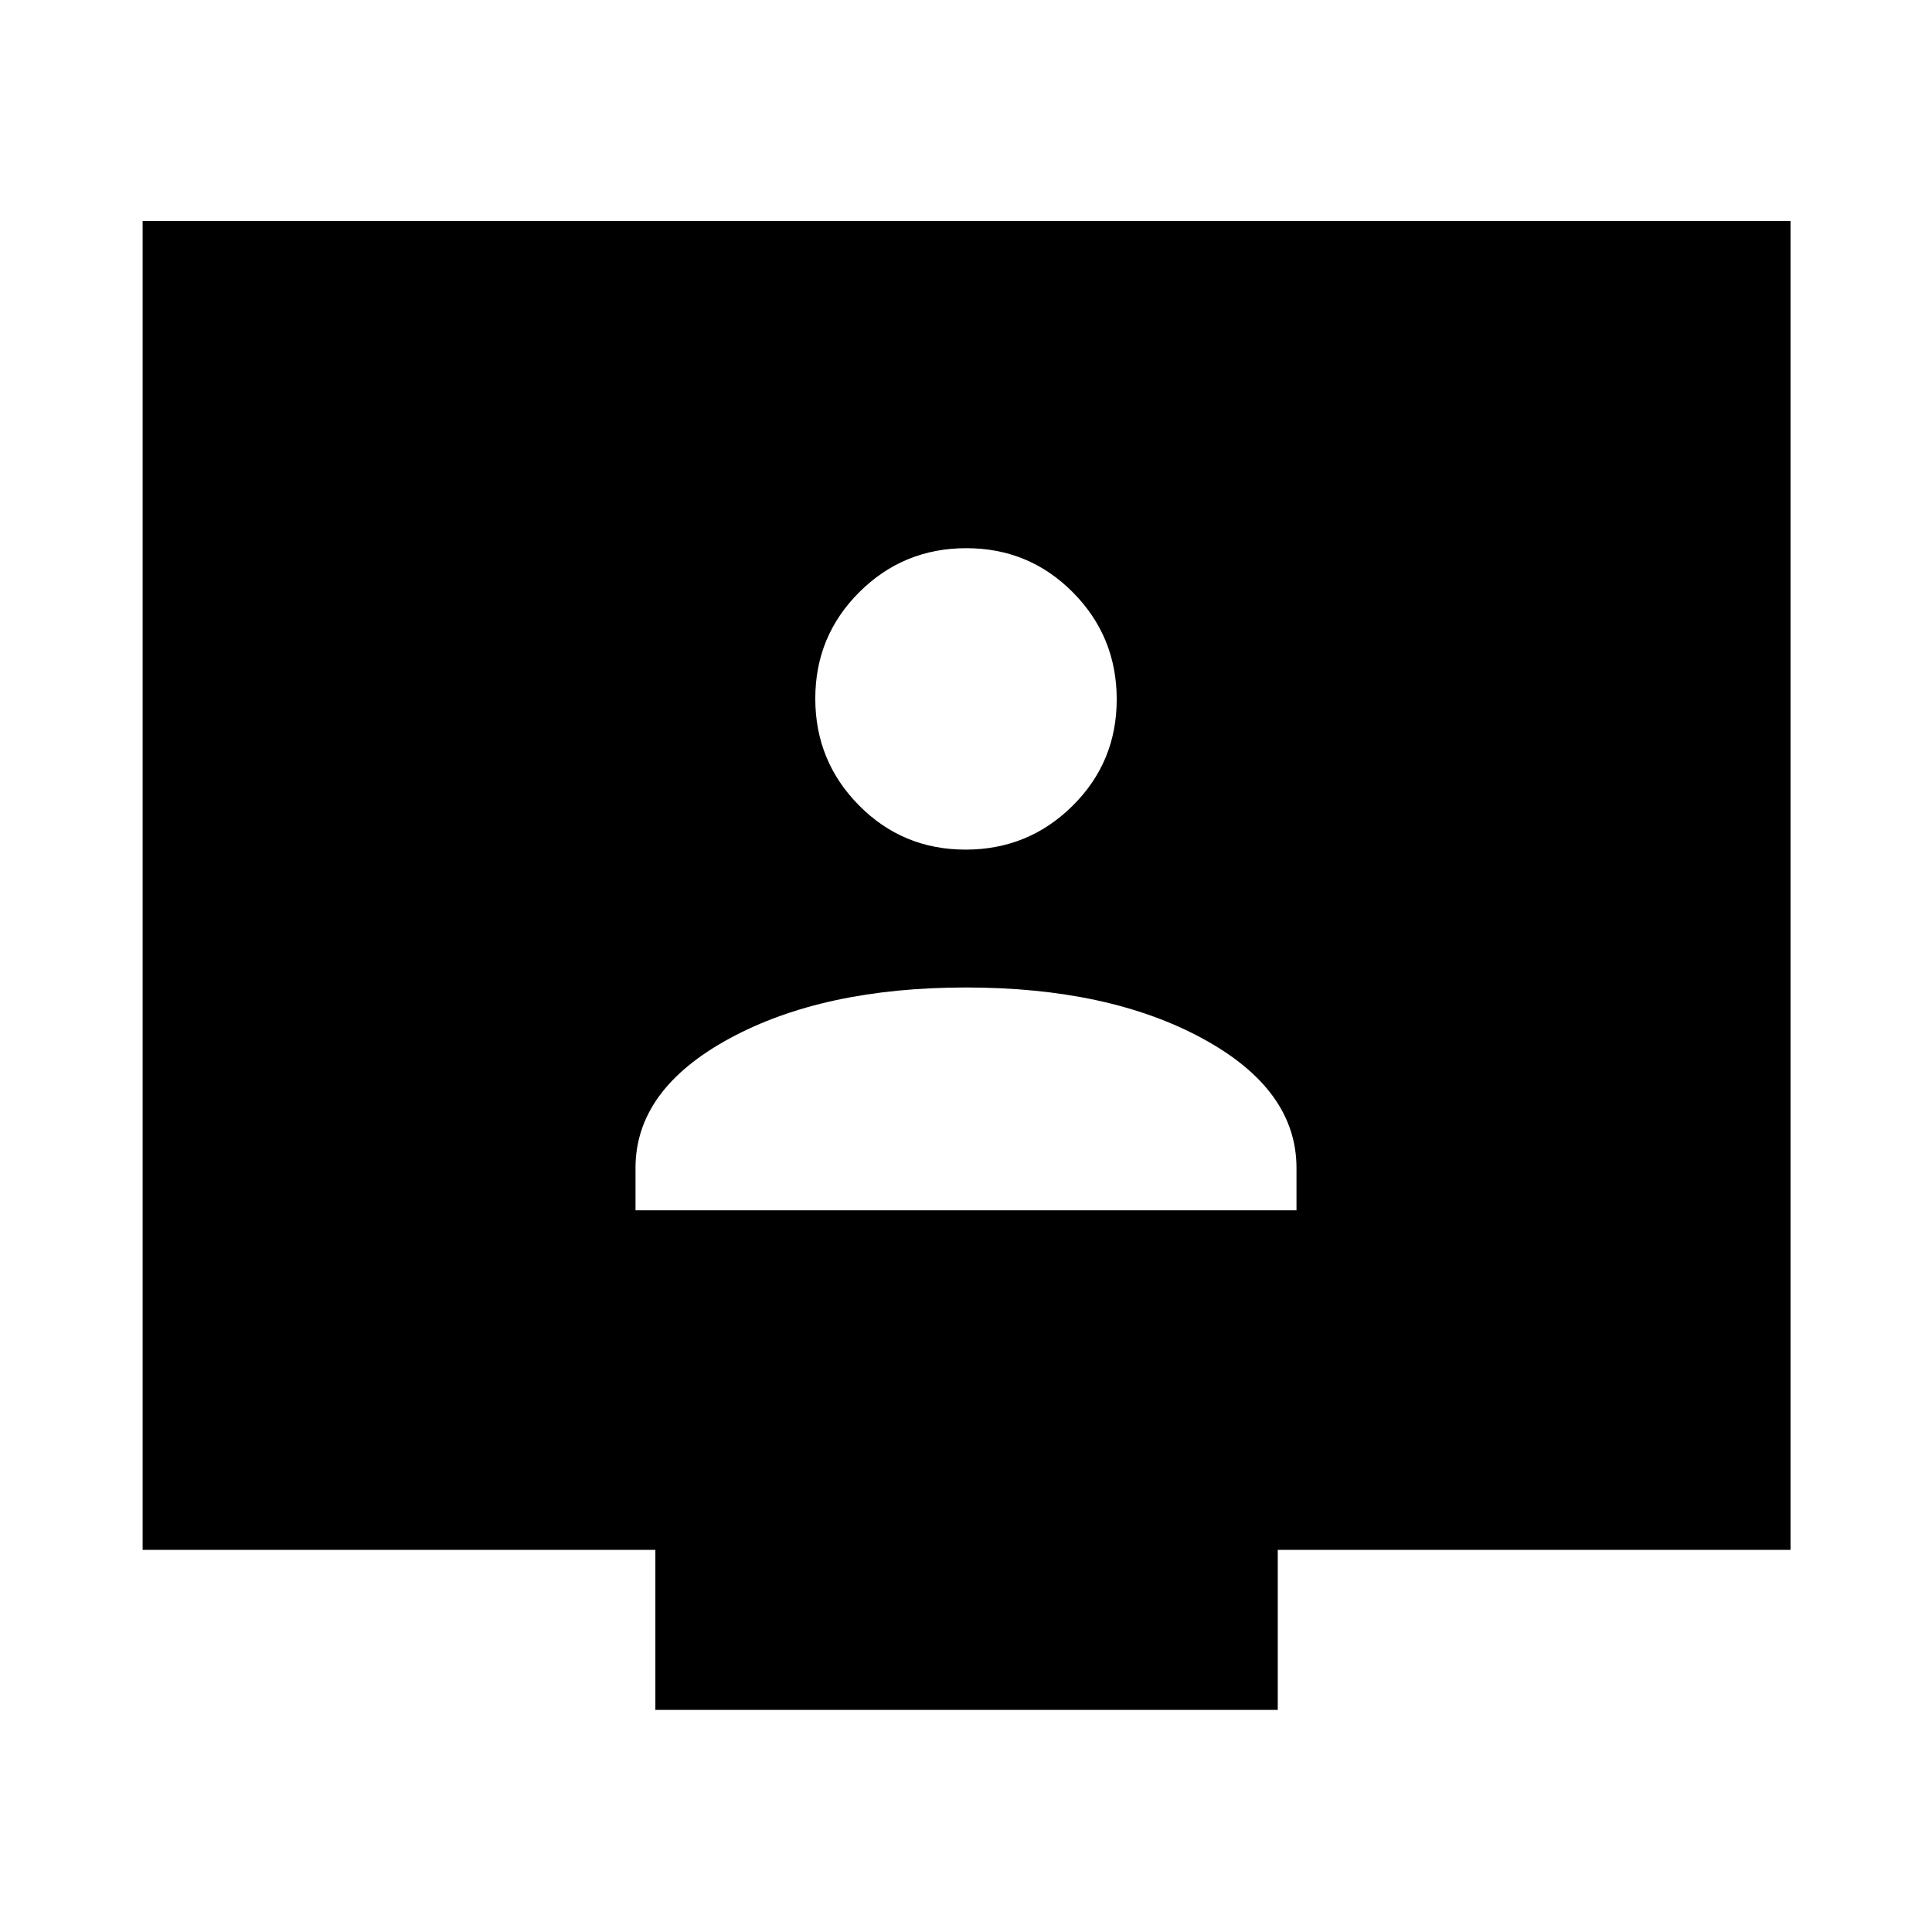 <svg xmlns="http://www.w3.org/2000/svg" height="48" viewBox="0 -960 960 960" width="48"><path d="M315.78-358.61h328.44v-21.05q0-38.97-46.7-64.32-46.69-25.35-117.52-25.35t-117.52 25.35q-46.7 25.35-46.7 64.32v21.05Zm163.99-179.22q31.19 0 53.15-21.73 21.97-21.73 21.97-52.92 0-31.2-21.75-53.16-21.76-21.97-52.98-21.97-31.22 0-53.13 21.8-21.92 21.81-21.92 52.93t21.73 53.09q21.73 21.96 52.93 21.96ZM325.65-110.37v-79.5H70.87V-850.2H889.7v660.33H634.91v79.5H325.65Z"/></svg>